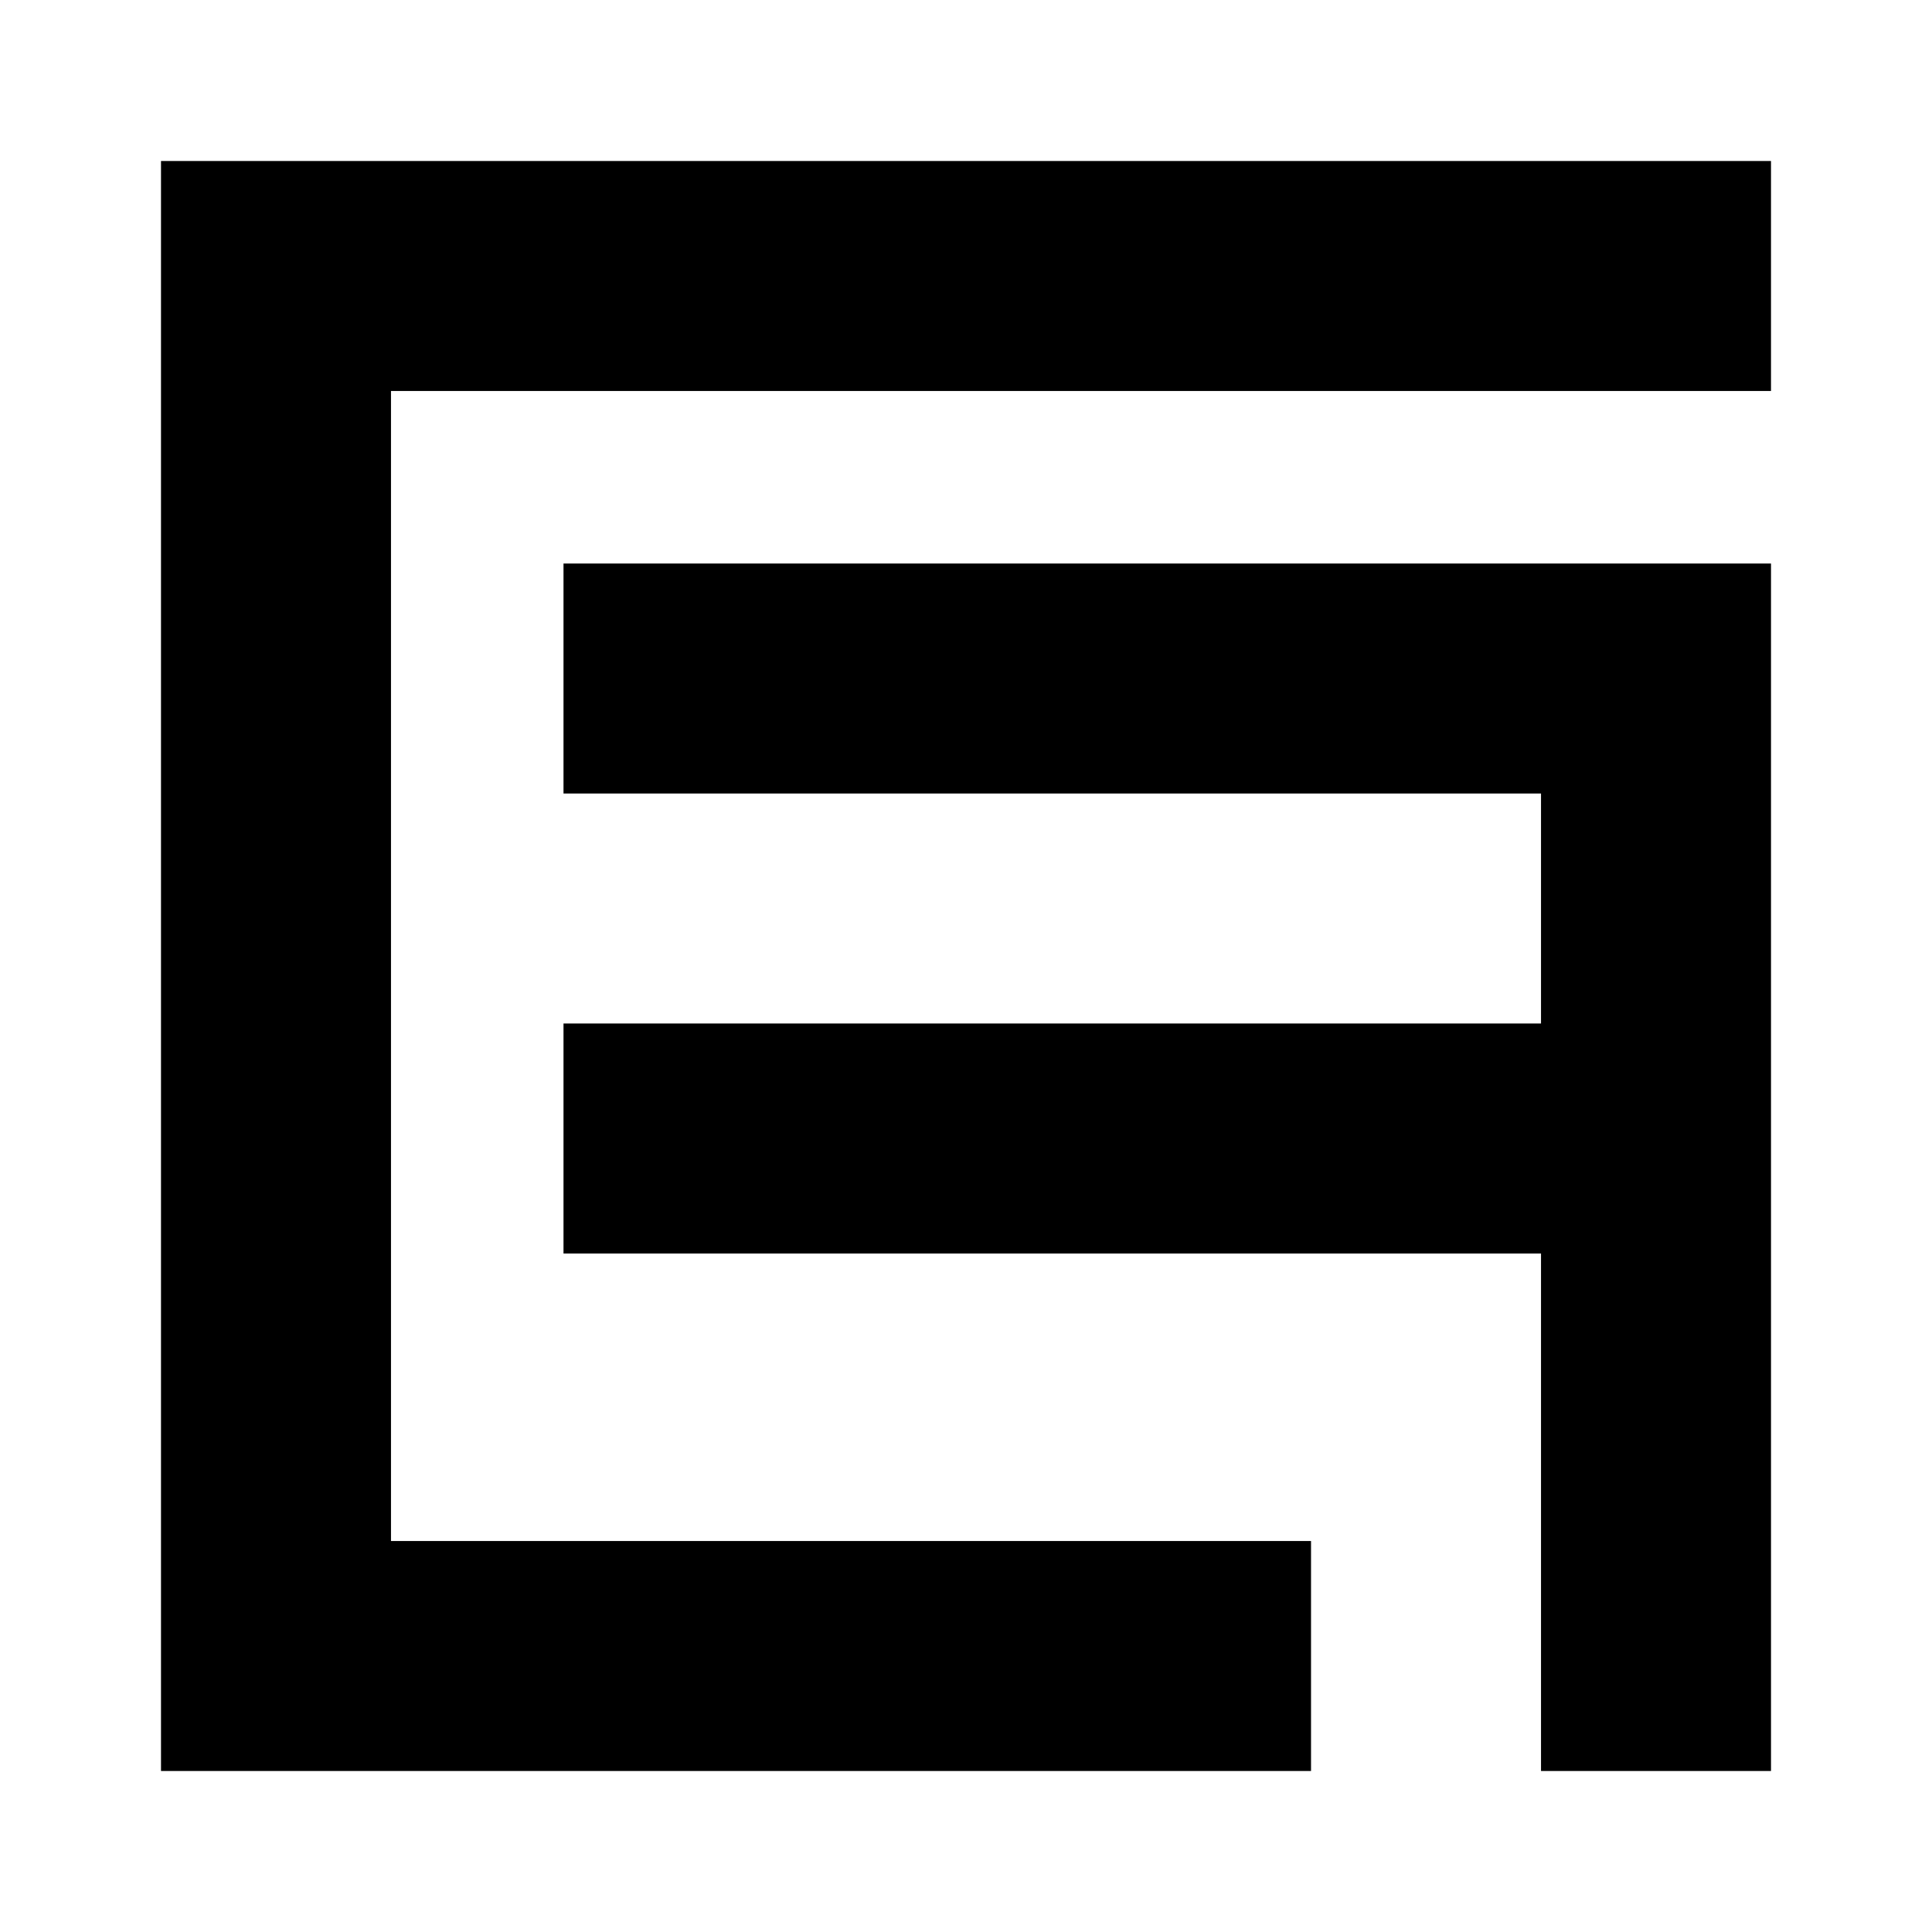 <svg xmlns="http://www.w3.org/2000/svg" xmlns:xlink="http://www.w3.org/1999/xlink" width="24" height="24" viewBox="0 0 24 24"><path fill="currentColor" d="M2 22V2h20v2.857H4.857v14.286h11.429V22zM19.143 9.857H7V7h15v15h-2.857v-6.428H7v-2.858h12.143z"/></svg>